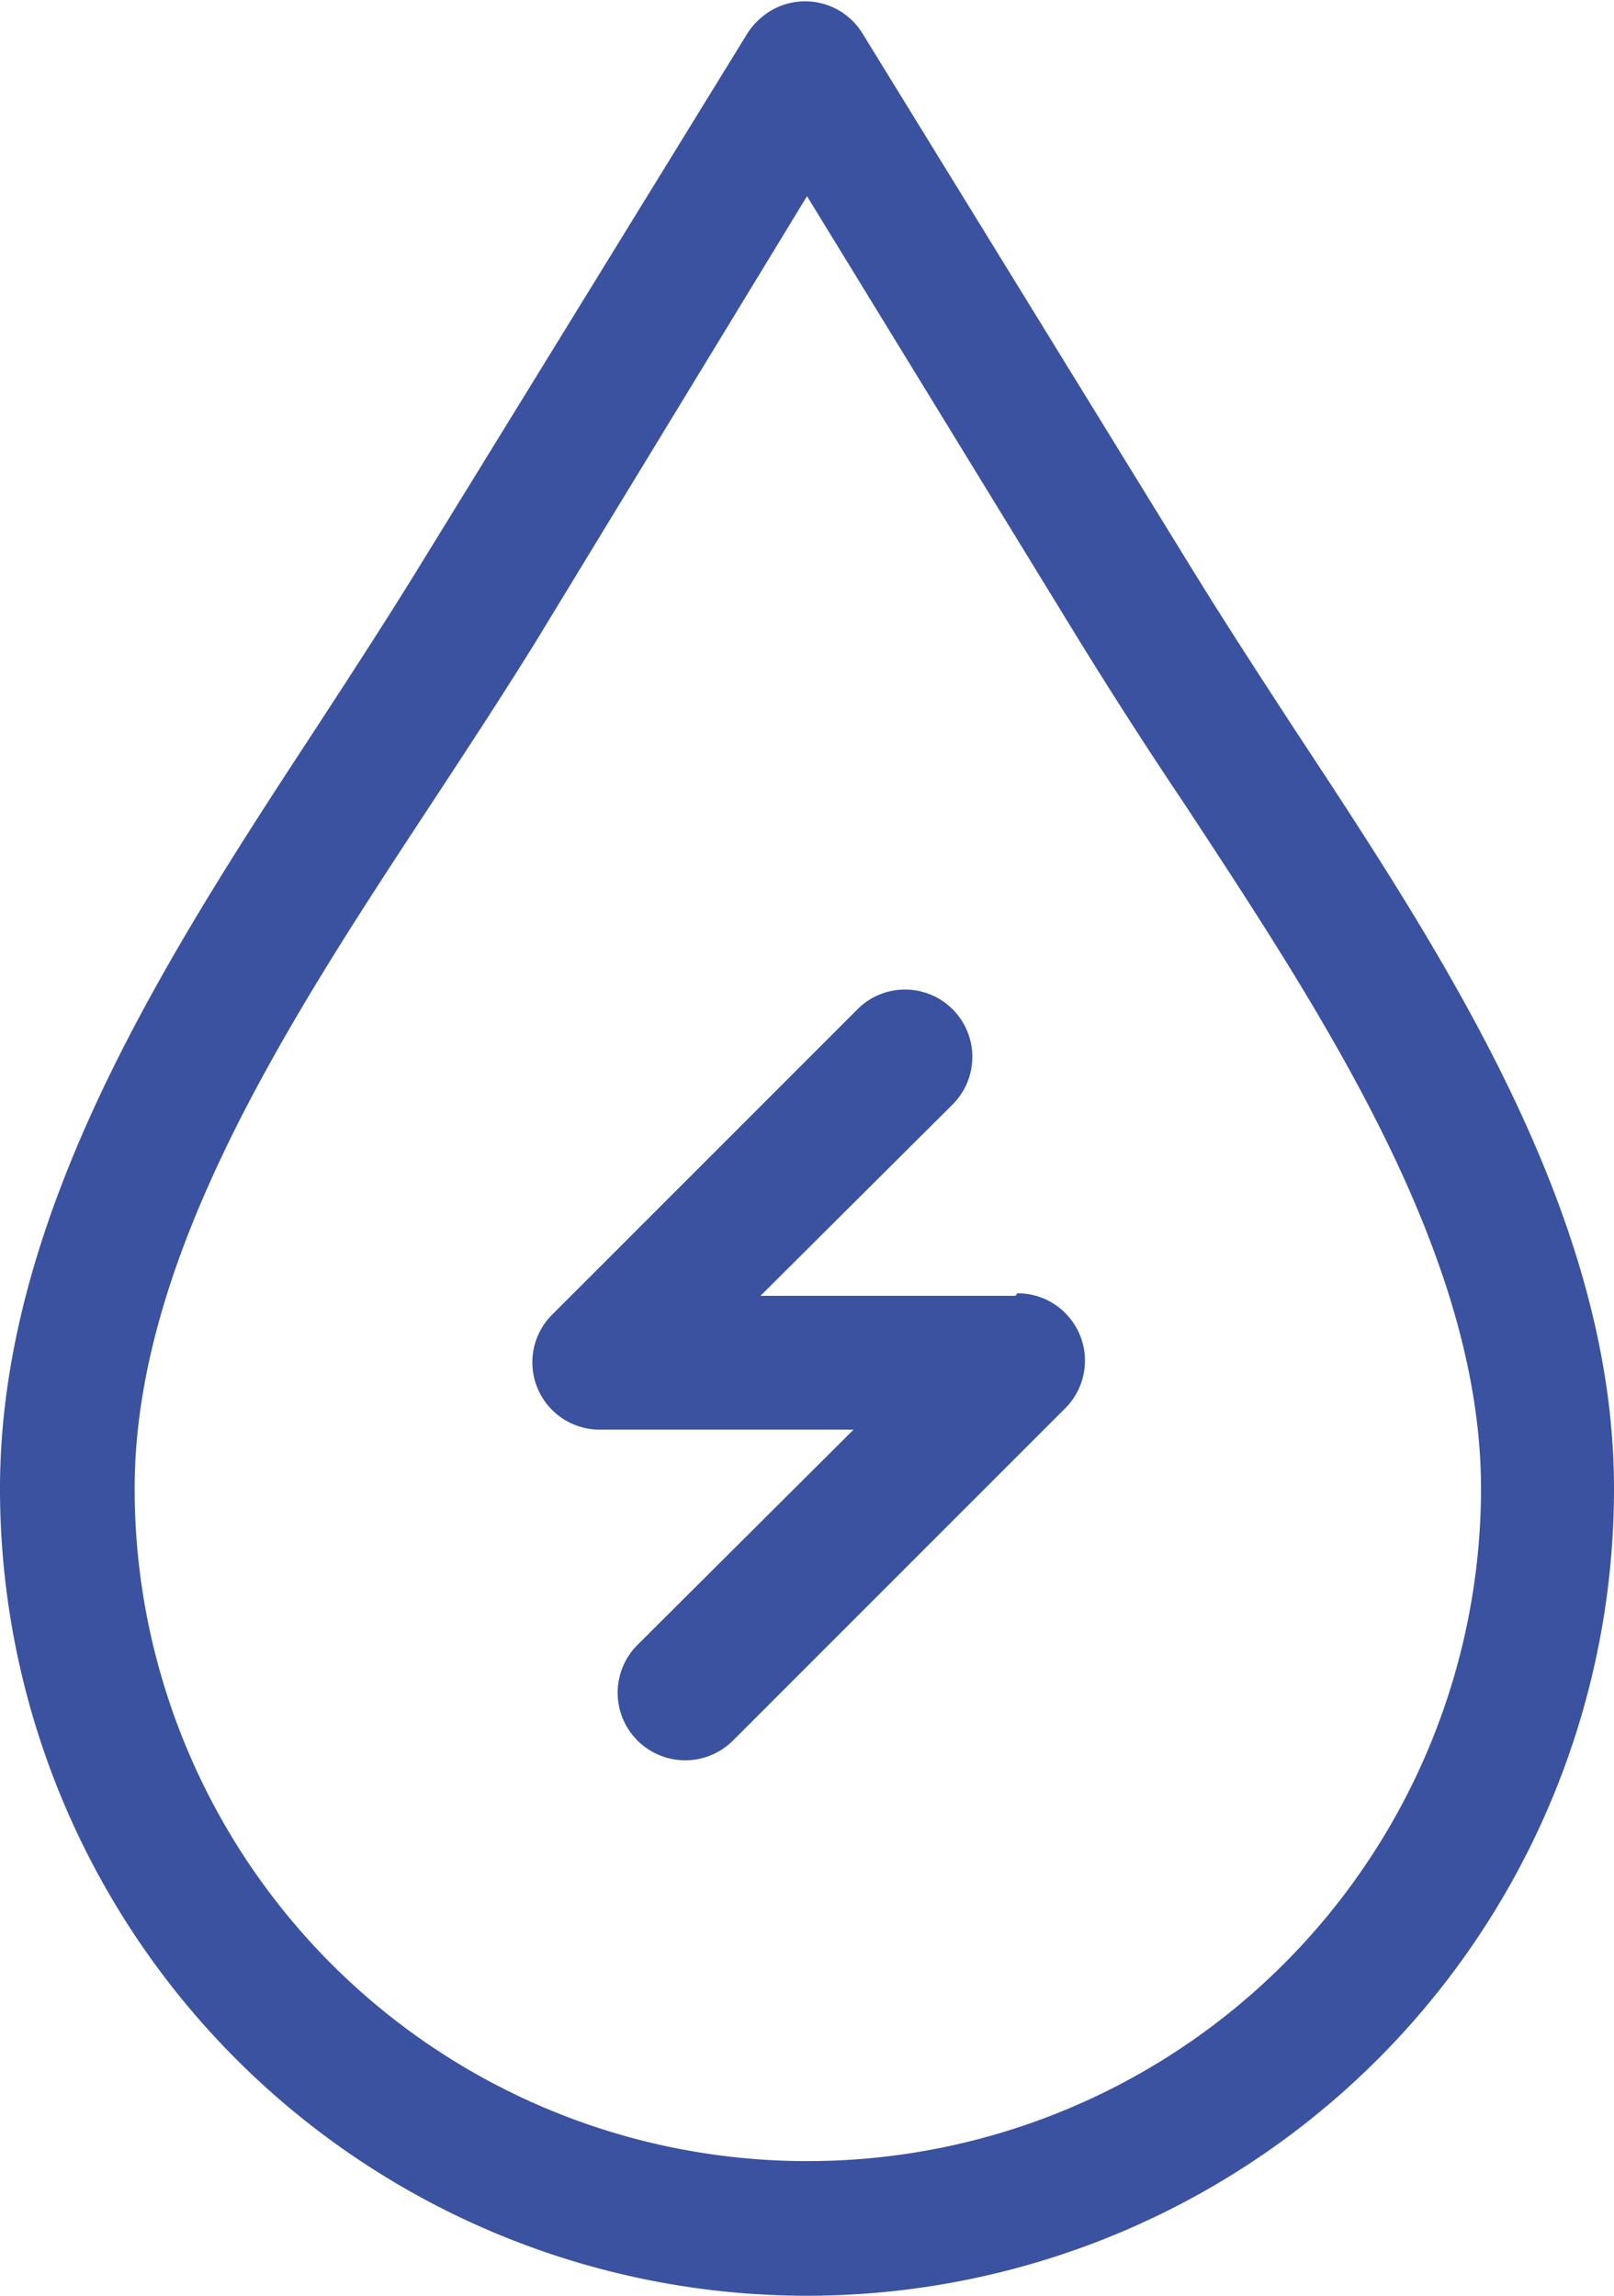 <svg xmlns="http://www.w3.org/2000/svg" viewBox="0 0 19.42 27.62"><defs><style>.cls-1{fill:#3a52a0;}</style></defs><title>Element 12</title><g id="Ebene_2" data-name="Ebene 2"><g id="Ebene_1-2" data-name="Ebene 1"><path id="Pfad_65" data-name="Pfad 65" class="cls-1" d="M15.58,8.78c-.43-.66-.84-1.29-1.21-1.89l-4-6.5A.81.81,0,0,0,9.29.12.87.87,0,0,0,9,.39l-4,6.5c-.37.6-.78,1.23-1.21,1.89C2,11.51,0,14.61,0,17.91a9.71,9.71,0,0,0,19.42,0C19.42,14.61,17.38,11.51,15.58,8.78ZM9.71,26a8.09,8.09,0,0,1-8.09-8.09c0-2.82,1.9-5.7,3.57-8.24.44-.67.86-1.31,1.25-1.94L9.71,2.36,13,7.73c.39.63.8,1.27,1.25,1.94,1.67,2.54,3.57,5.42,3.57,8.24A8.1,8.1,0,0,1,9.71,26Z"/><path id="Pfad_66" data-name="Pfad 66" class="cls-1" d="M12.22,15.59H9.15l2.32-2.31a.81.81,0,0,0-1.13-1.16h0l-3.7,3.7a.81.81,0,0,0,.57,1.38h3.06L7.67,19.79a.81.81,0,0,0,1.15,1.15l4-4a.81.81,0,0,0,0-1.14.8.8,0,0,0-.58-.24Z"/></g></g></svg>